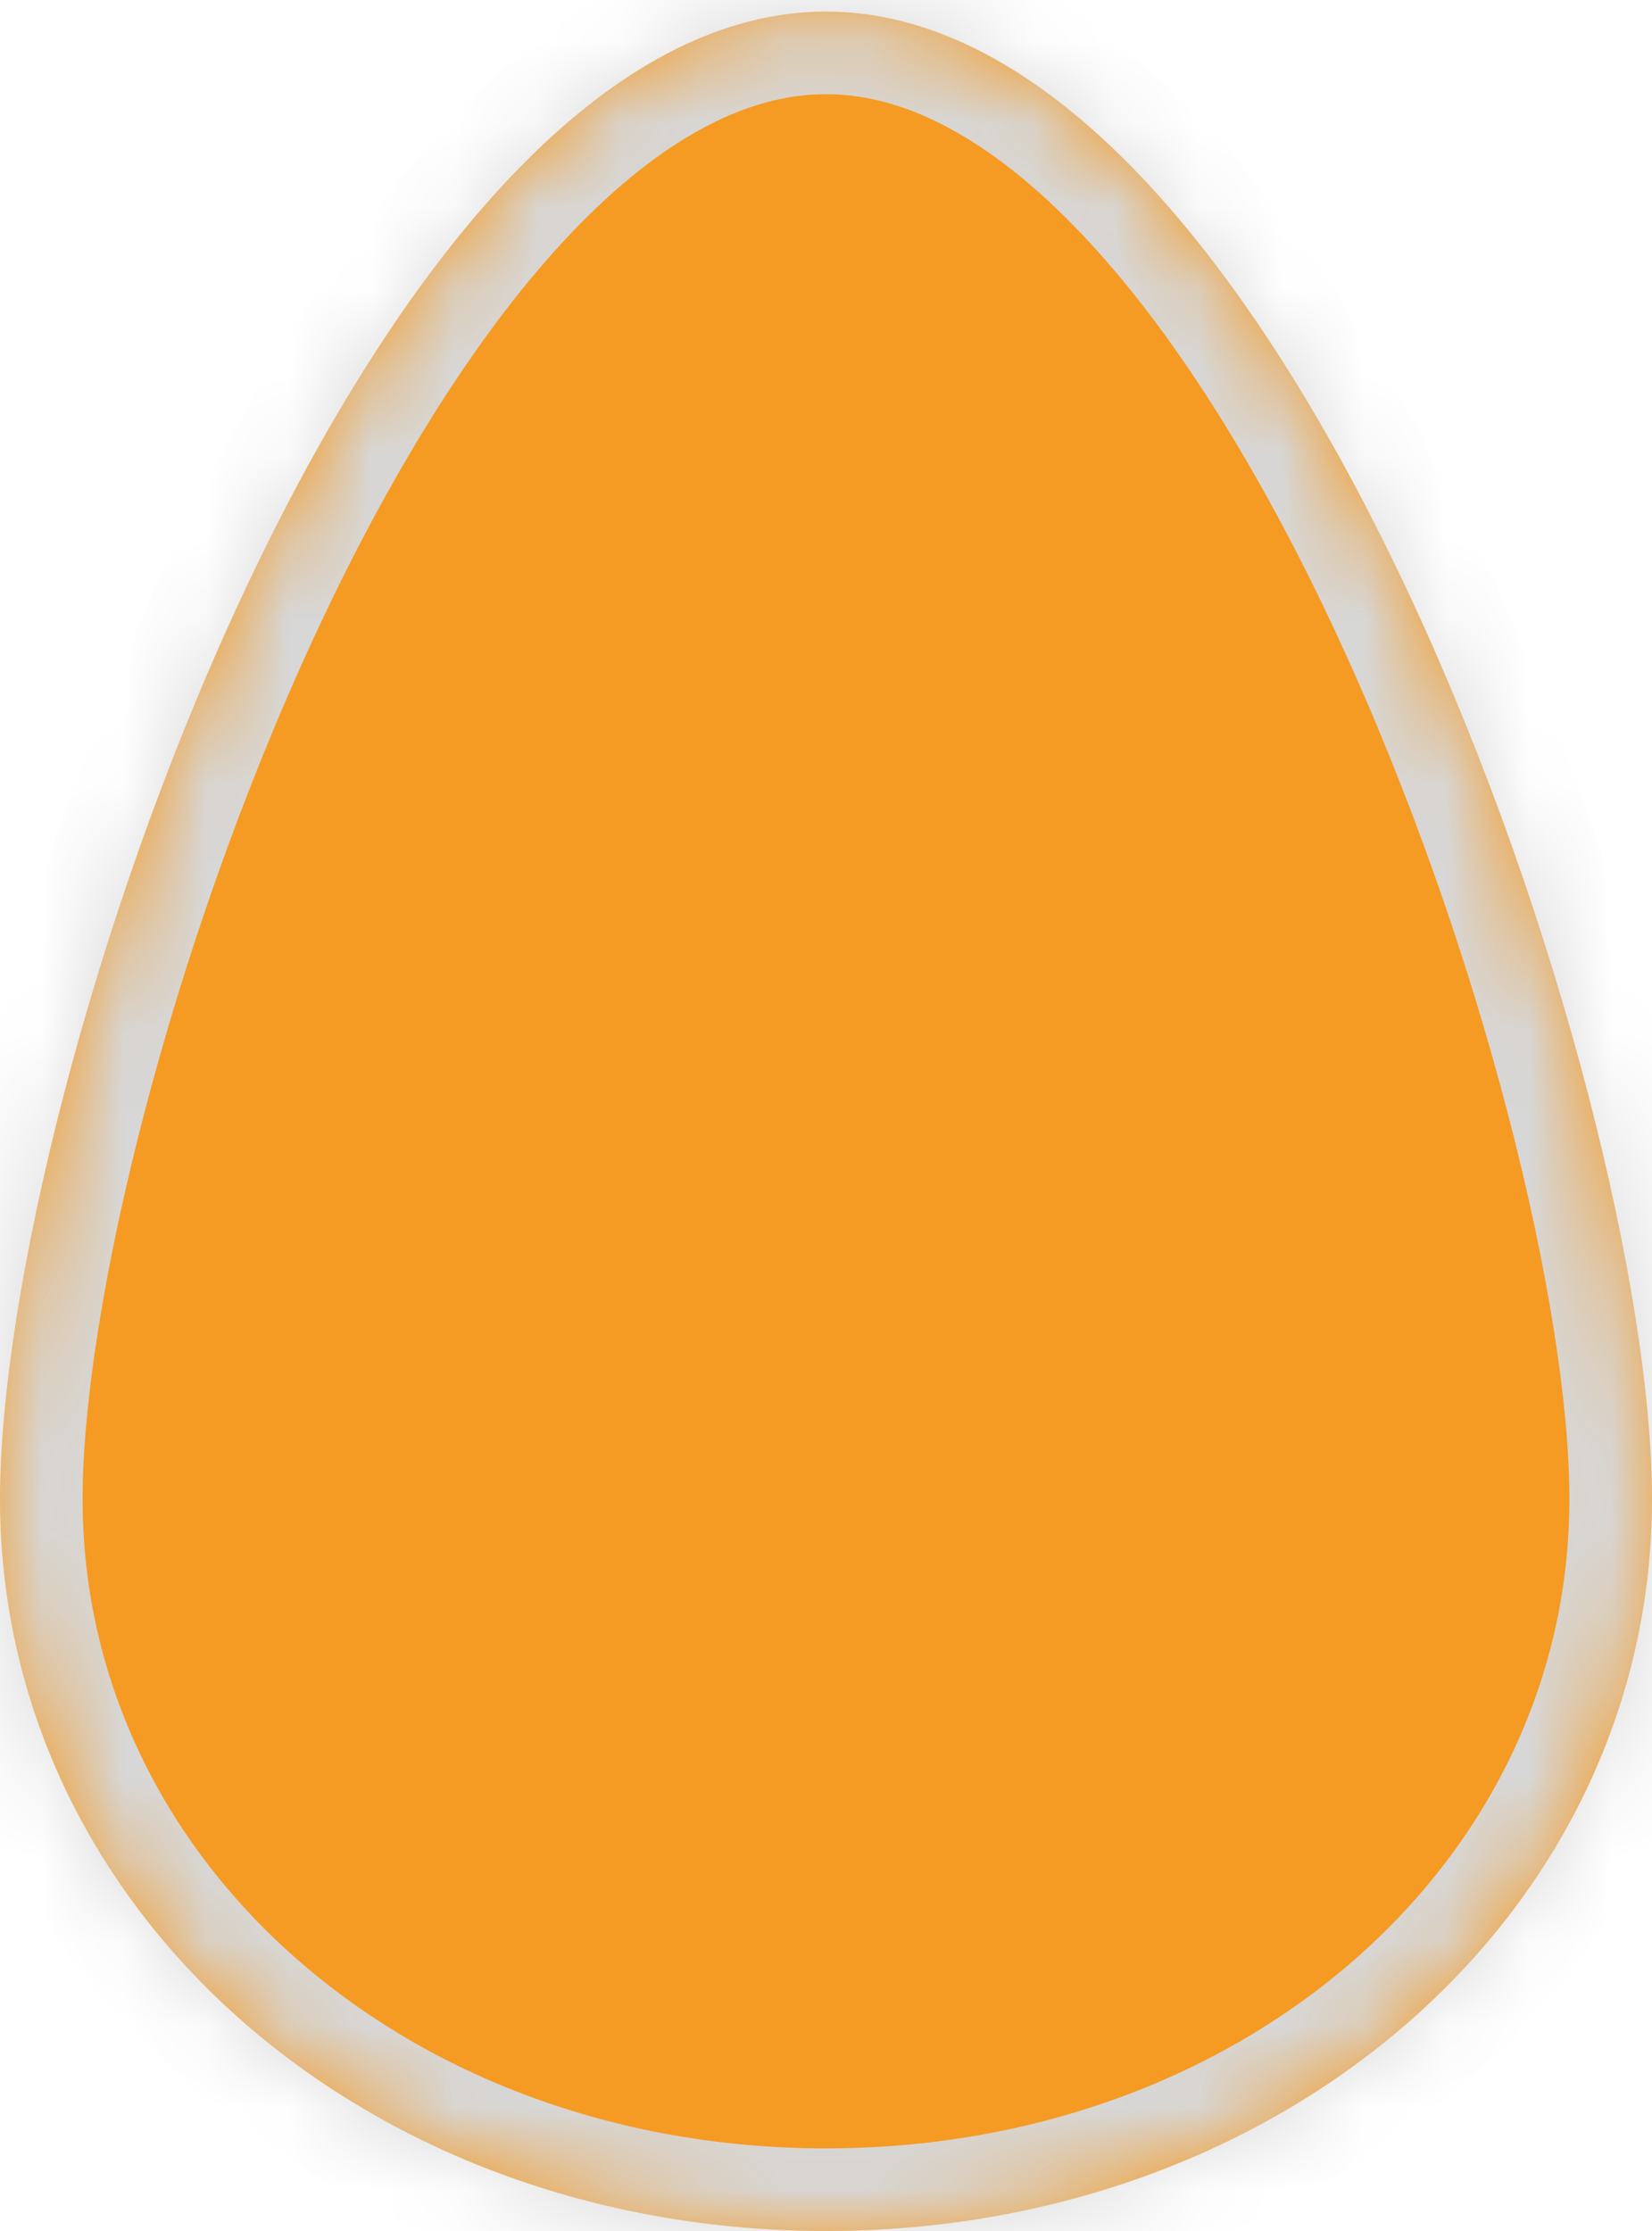 ﻿<?xml version="1.0" encoding="utf-8"?>
<svg version="1.1" xmlns:xlink="http://www.w3.org/1999/xlink" width="20px" height="27px" xmlns="http://www.w3.org/2000/svg">
  <defs>
    <mask fill="white" id="clip116">
      <path d="M 0 18.141  C 0 13.179  4.4 0.14  10 0.14  C 15.6 0.14  20 13.179  20 18.141  C 20 23.102  15.6 27  10 27  C 4.4 27  0 23.102  0 18.141  Z " fill-rule="evenodd" />
    </mask>
  </defs>
  <g>
    <path d="M 0 18.141  C 0 13.179  4.4 0.14  10 0.14  C 15.6 0.14  20 13.179  20 18.141  C 20 23.102  15.6 27  10 27  C 4.4 27  0 23.102  0 18.141  Z " fill-rule="nonzero" fill="#f59a23" stroke="none" />
    <path d="M 0 18.141  C 0 13.179  4.4 0.14  10 0.14  C 15.6 0.14  20 13.179  20 18.141  C 20 23.102  15.6 27  10 27  C 4.4 27  0 23.102  0 18.141  Z " stroke-width="2" stroke="#d7d7d7" fill="none" mask="url(#clip116)" />
  </g>
</svg>